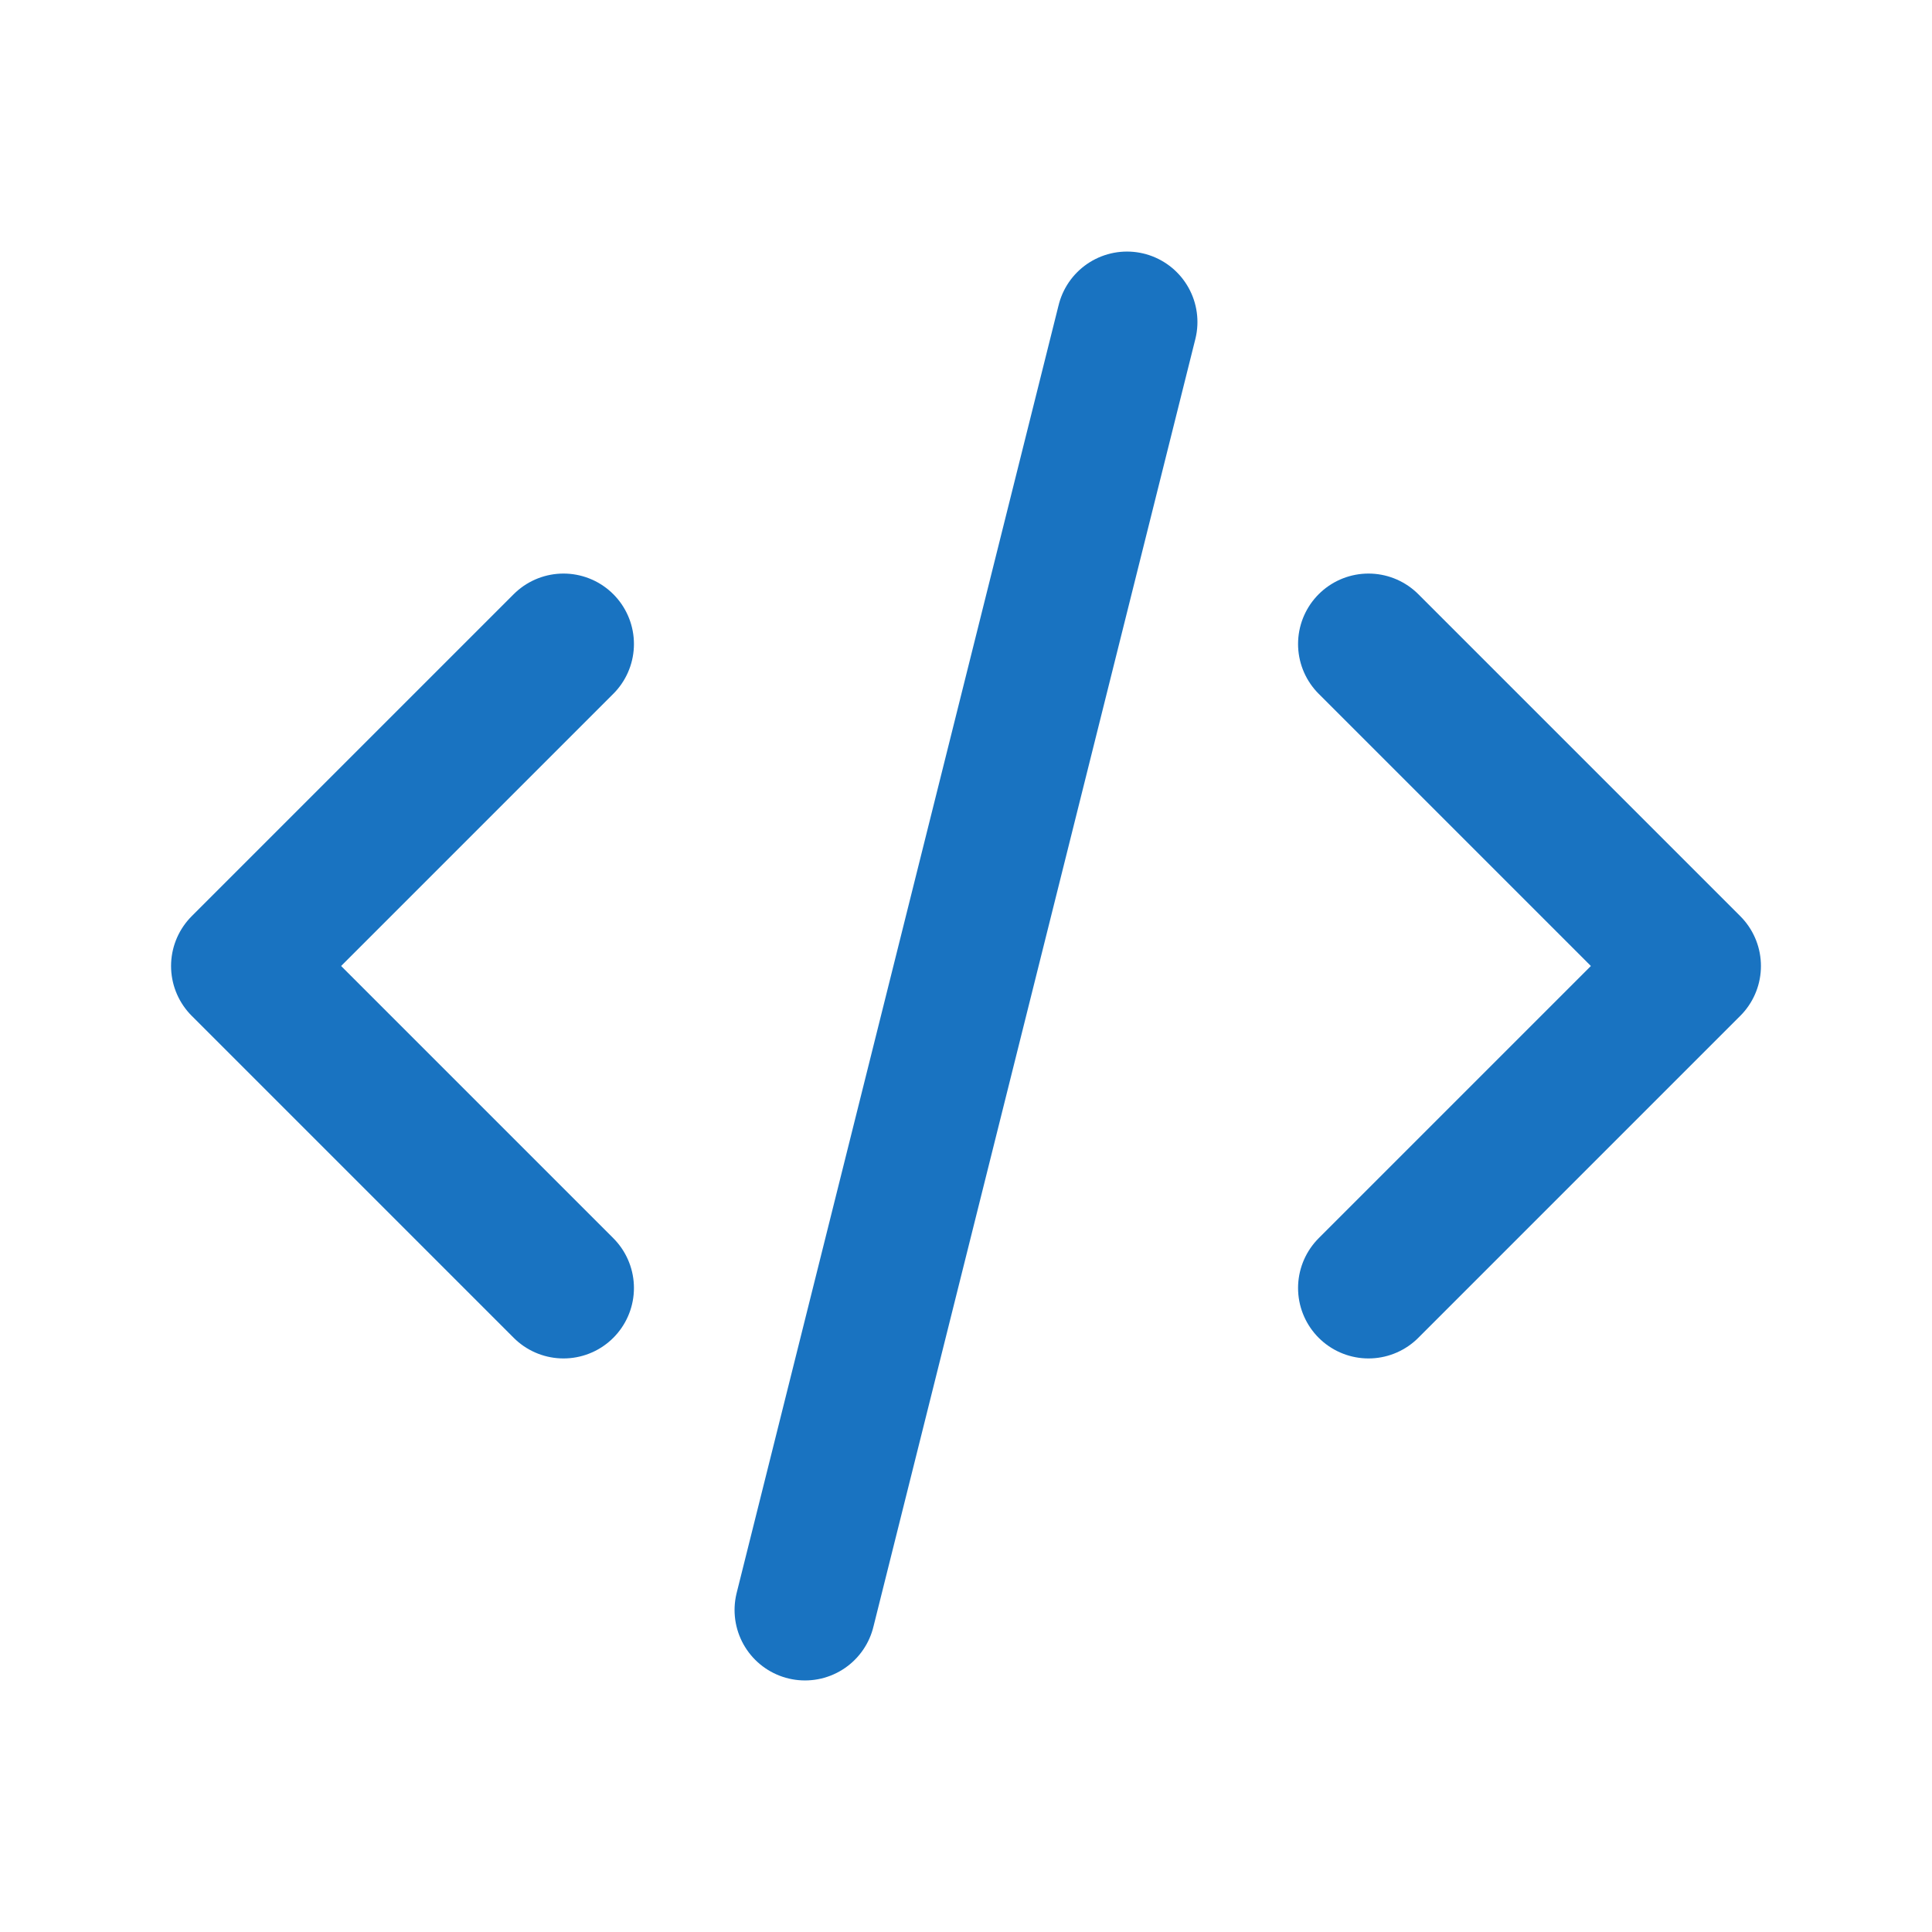<svg xmlns="http://www.w3.org/2000/svg" class="icon icon-tabler icon-tabler-code" width="24" height="24" viewBox="0 0 24 24" stroke-width="1.75" fill="none" stroke-linecap="round" stroke-linejoin="round">
	<style>
        svg {
            stroke: #1973C1;
        }
        @media (prefers-color-scheme: dark) {
            svg { stroke: hsla(200, 100%, 65%, 1); }
        }
    </style>
	<path stroke="none" d="M0 0h24v24H0z" fill="none"/><path d="M7 8l-4 4l4 4" /><path d="M17 8l4 4l-4 4" /><path d="M14 4l-4 16" />
</svg>